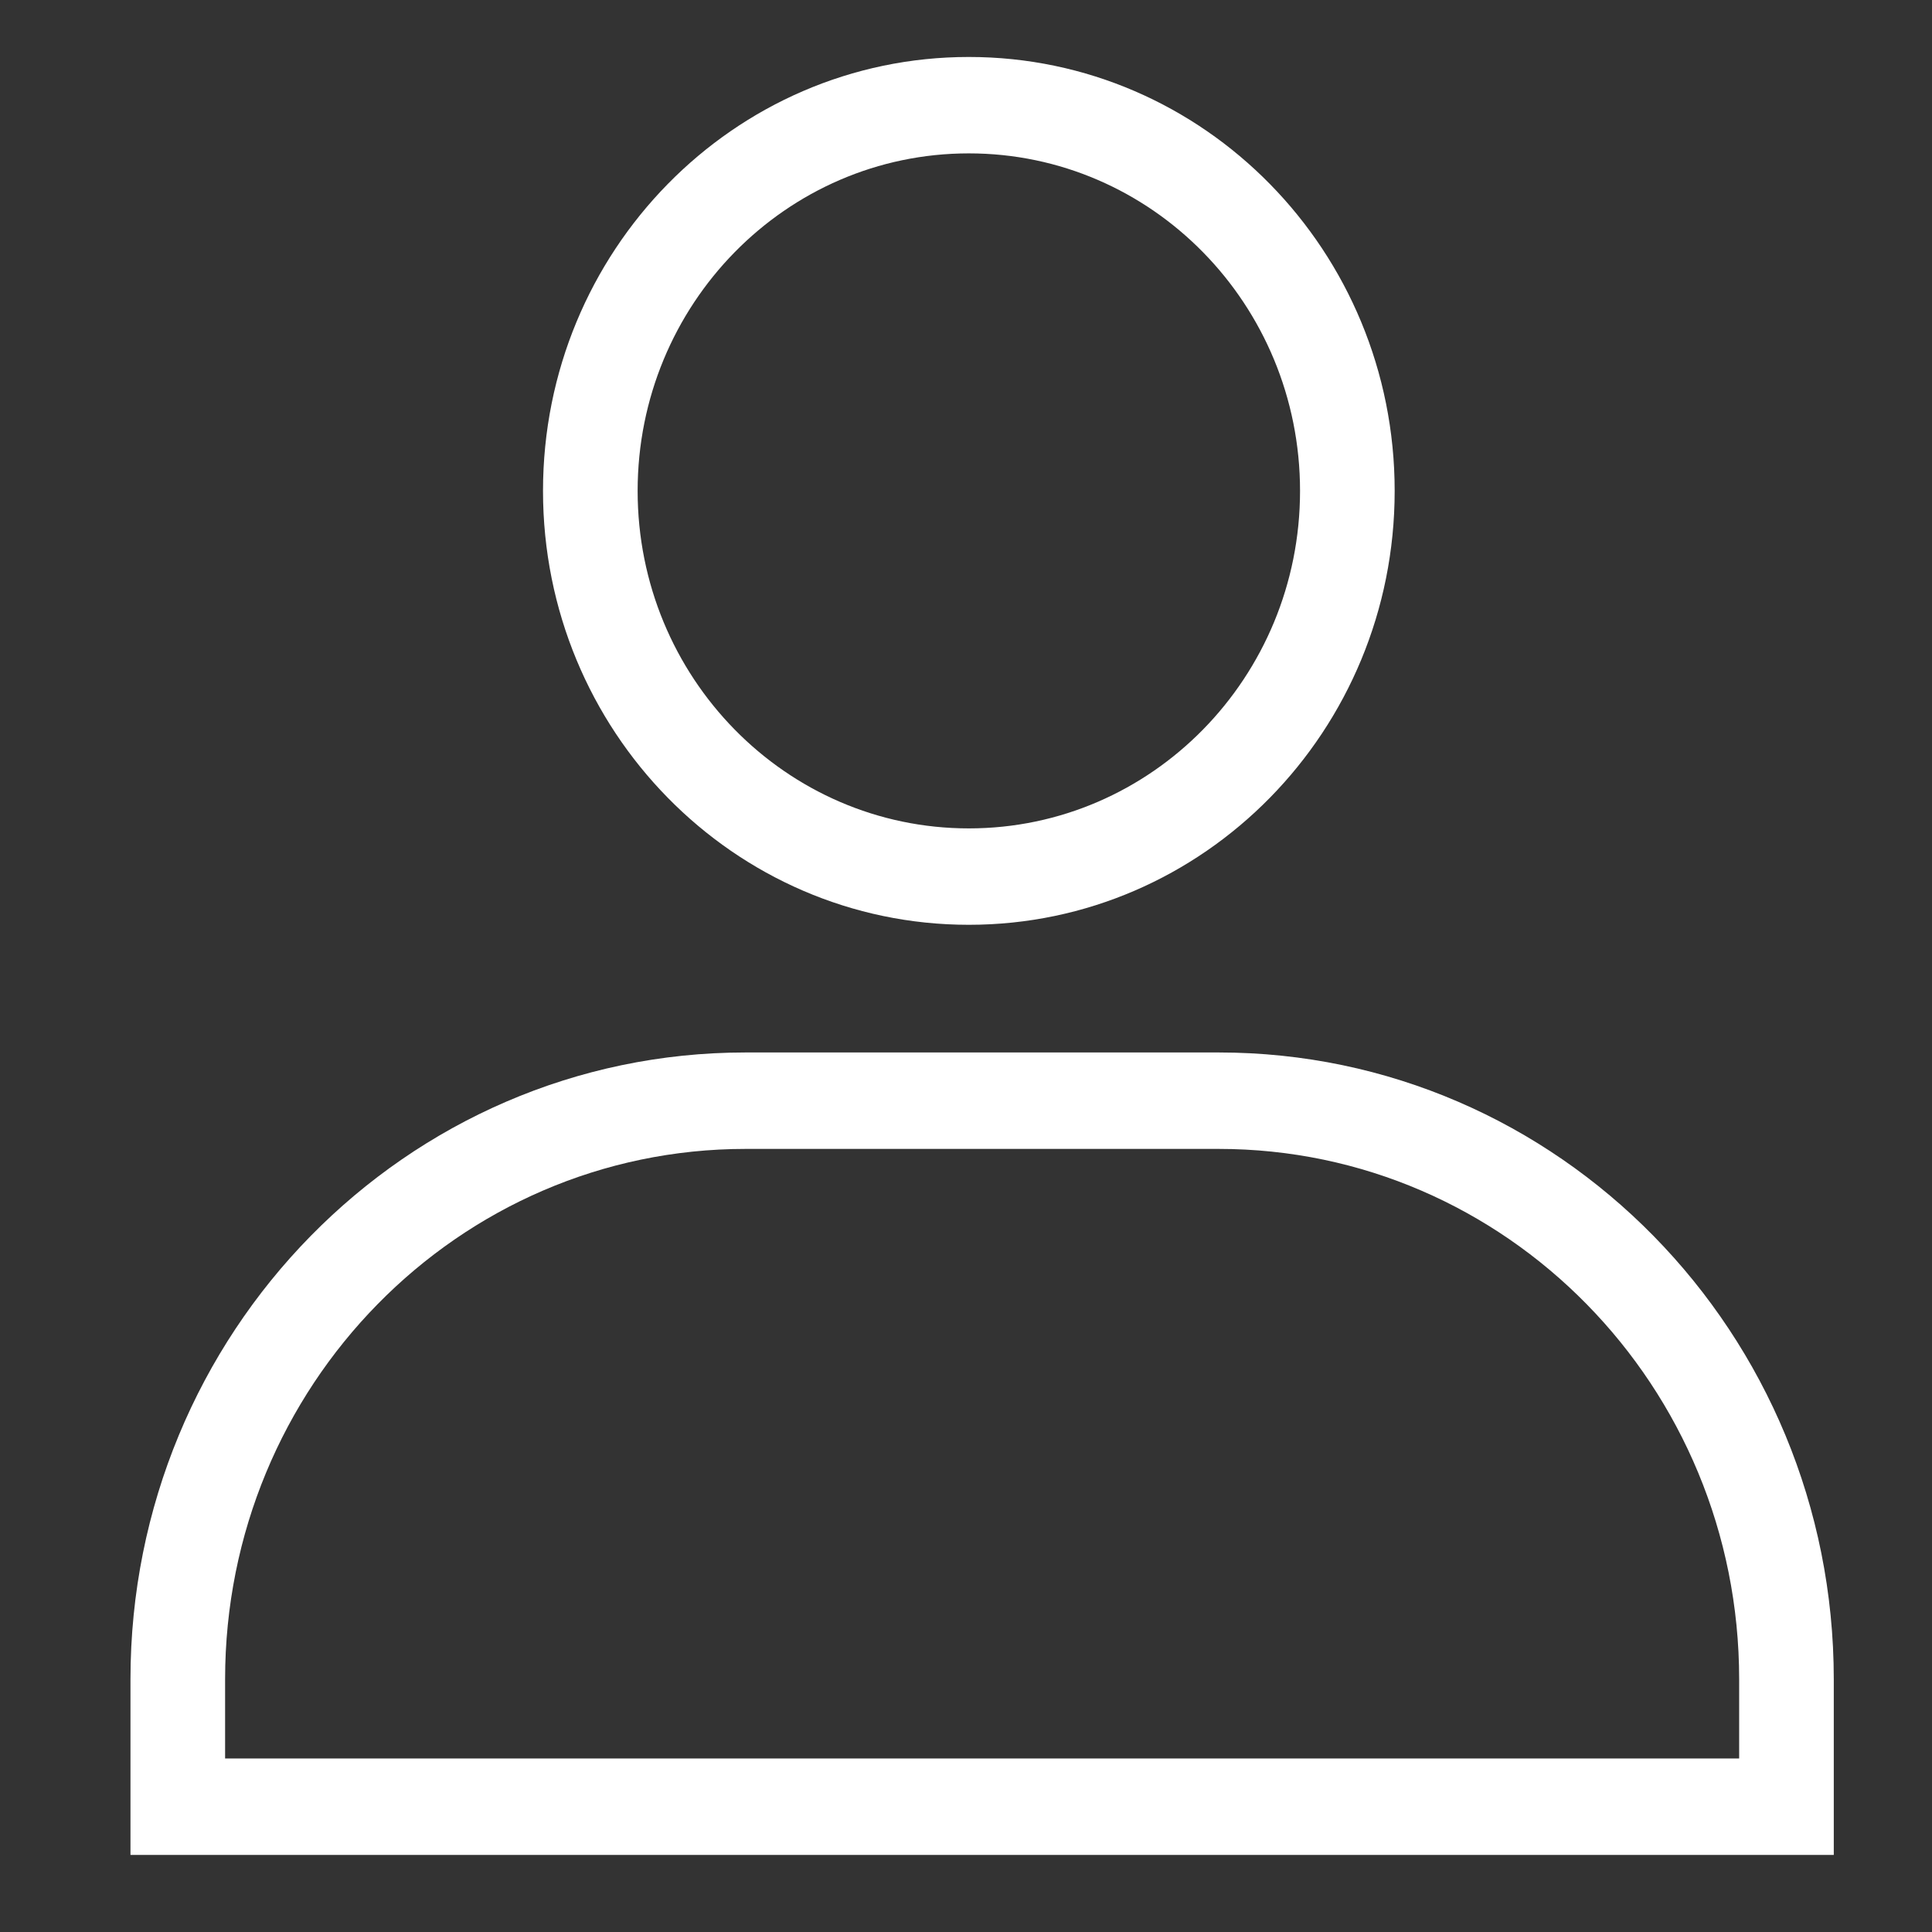 <svg width="49" height="49" viewBox="0 0 49 49" fill="none" xmlns="http://www.w3.org/2000/svg">
<rect x="0" y="0" width="49" height="49" fill="#333333" stroke="none"/>
<path fill-rule="evenodd" clip-rule="evenodd" d="M30.909 29.139H18.909C11.619 29.139 5.709 35.161 5.709 42.59V44.599H44.109V42.59C44.109 35.161 38.199 29.139 30.909 29.139ZM18.909 26.693C10.293 26.693 3.309 33.81 3.309 42.59V47.045H46.509V42.59C46.509 33.81 39.525 26.693 30.909 26.693H18.909Z" fill="white"/>
<path d="M35.372 12.45C35.372 18.528 30.537 23.455 24.572 23.455C18.607 23.455 13.772 18.528 13.772 12.45C13.772 6.372 18.607 1.445 24.572 1.445C30.537 1.445 35.372 6.372 35.372 12.45ZM24.572 21.01C29.211 21.01 32.972 17.177 32.972 12.45C32.972 7.723 29.211 3.89 24.572 3.89C19.933 3.89 16.172 7.723 16.172 12.45C16.172 17.177 19.933 21.01 24.572 21.01Z" fill="white"/>
</svg>
